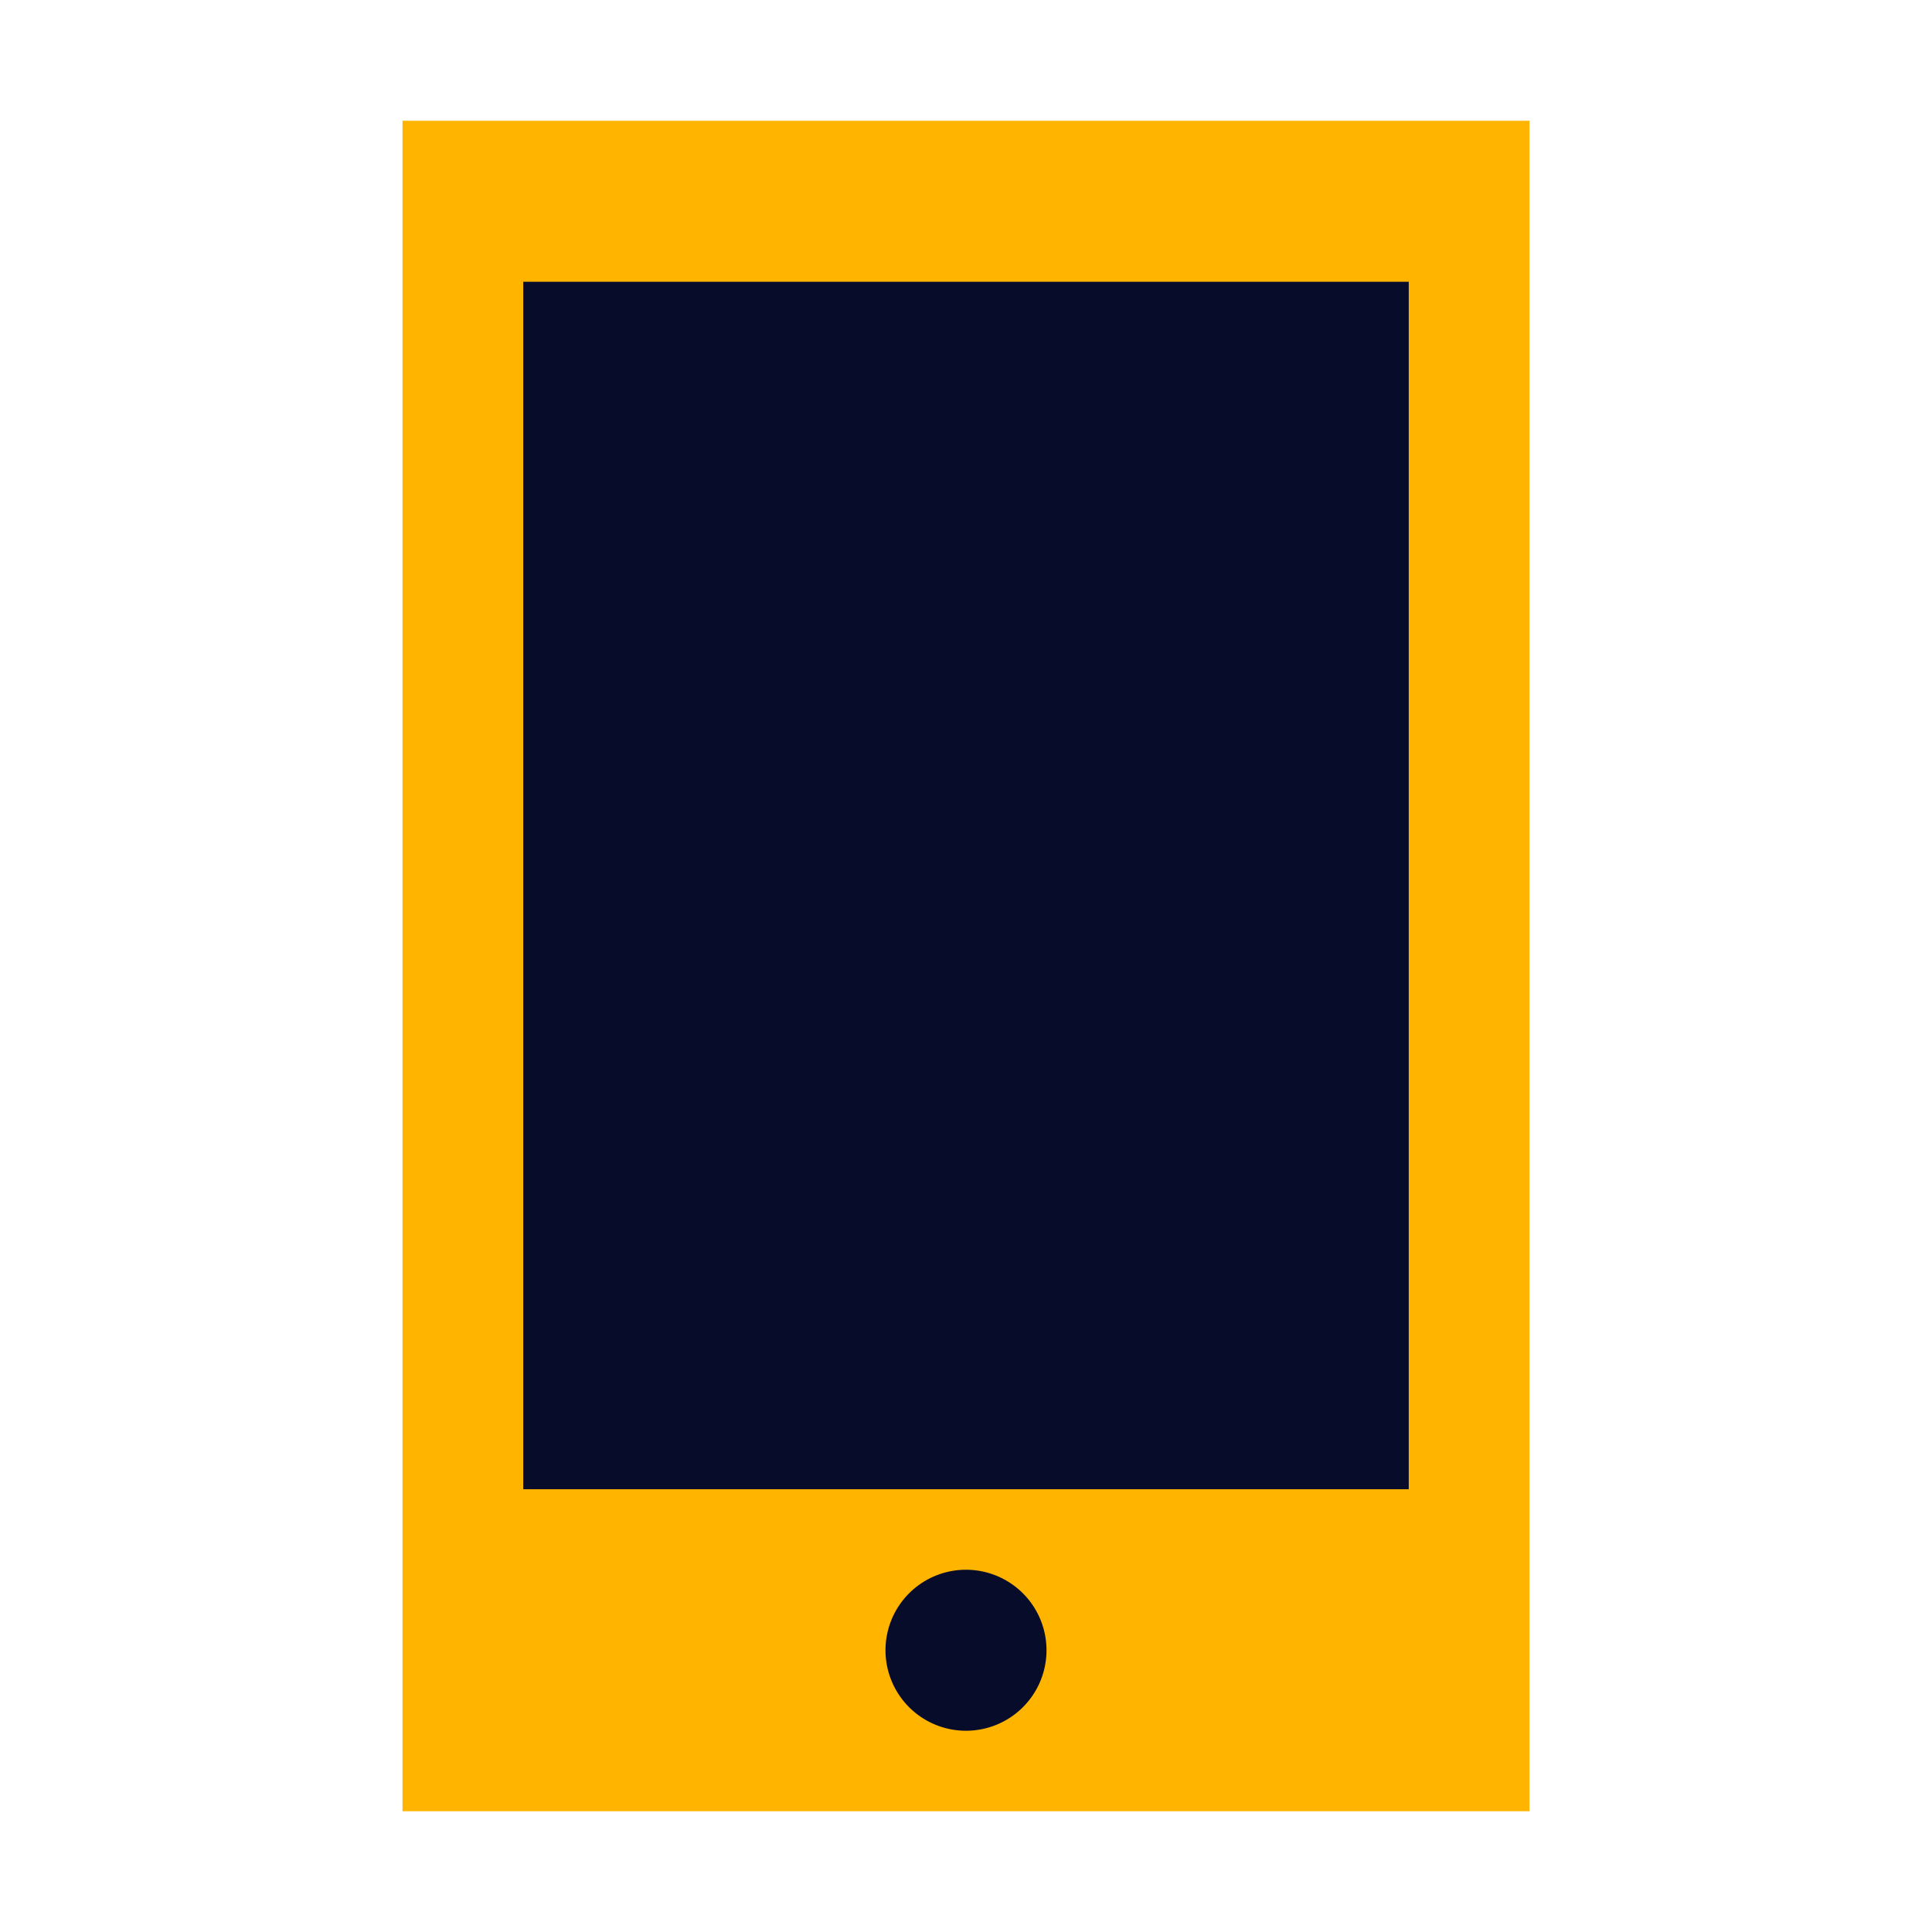 <svg xmlns="http://www.w3.org/2000/svg" id="tablet" width="48" height="48" viewBox="0 0 48 48"><defs><style>.vi-primary{fill:#ffb400}.vi-accent{fill:#070c2b;fill-rule:evenodd}</style></defs><rect width="28" height="42" x="10" y="3" class="vi-primary"/><path d="M24,39a2,2,0,1,1-2,2A2,2,0,0,1,24,39ZM13,7H35V37H13V7Z" class="vi-accent"/></svg>